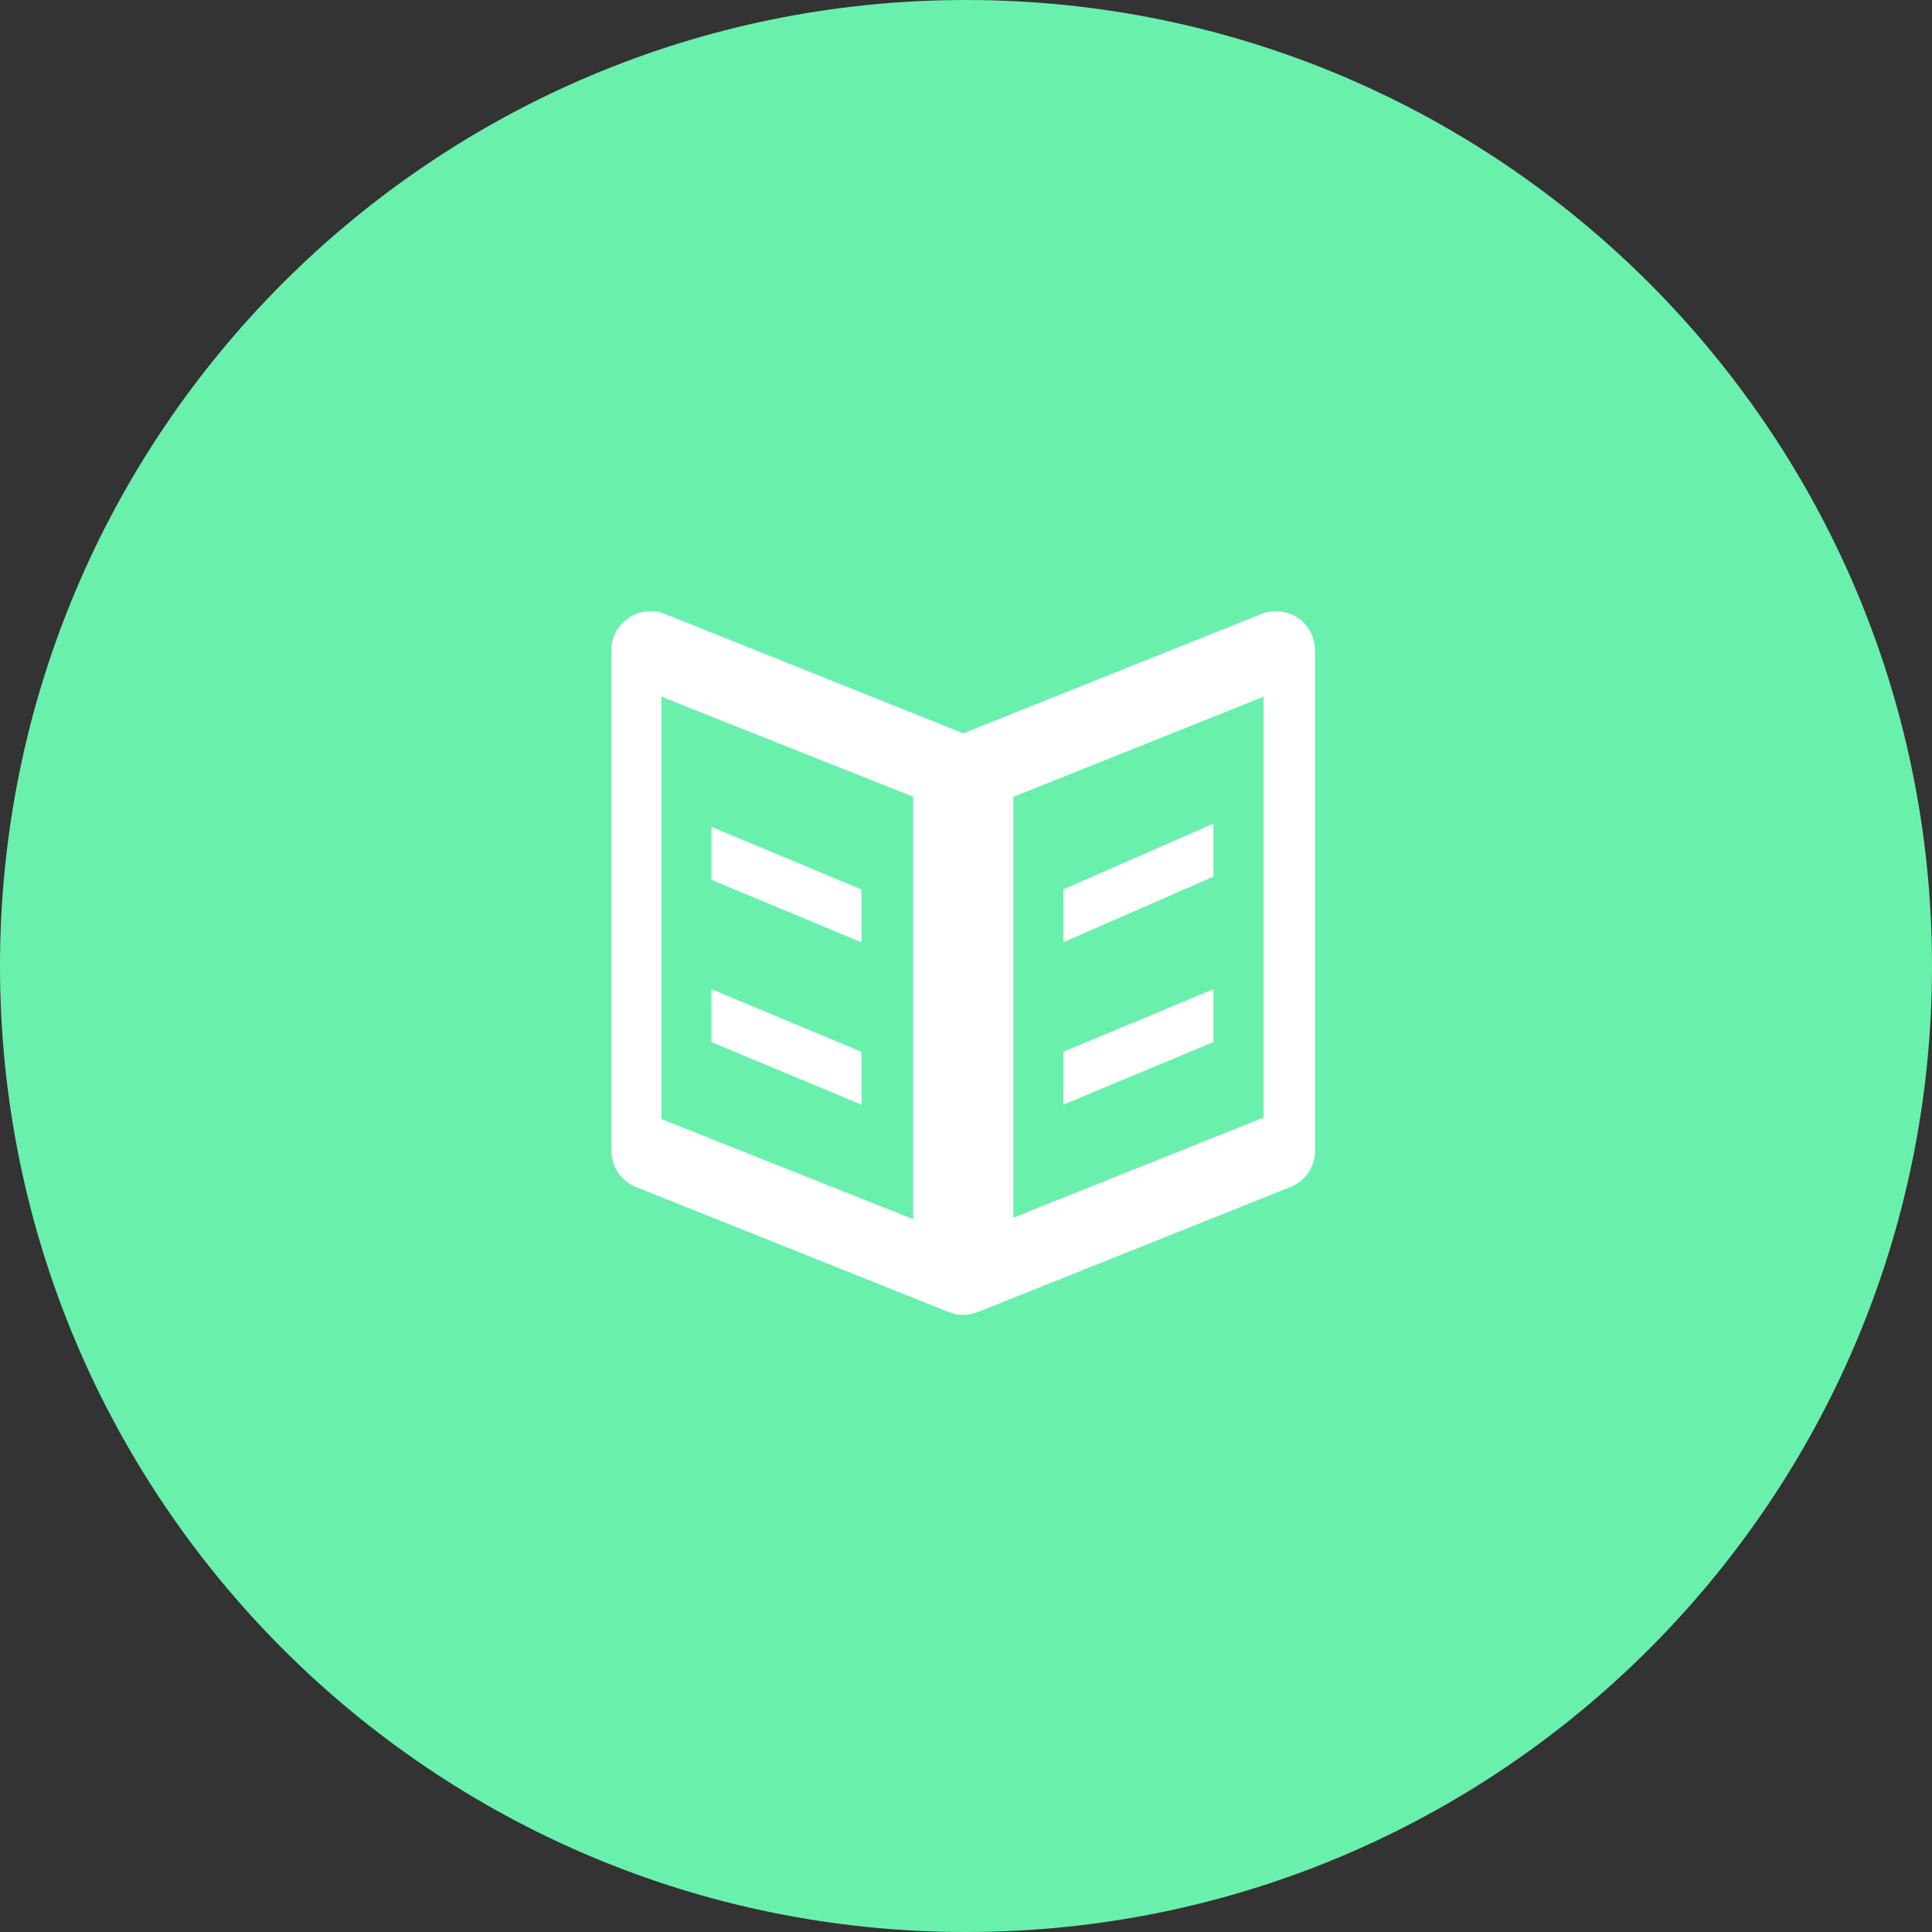 <?xml version="1.0" encoding="UTF-8"?>
<svg width="40px" height="40px" viewBox="0 0 40 40" version="1.1" xmlns="http://www.w3.org/2000/svg" xmlns:xlink="http://www.w3.org/1999/xlink">
    <rect x="0" y="0" width="40" height="40" fill="#333333" stroke="none"/>
    <!-- Generator: Sketch 52.6 (67491) - http://www.bohemiancoding.com/sketch -->
    <title>Group 14</title>
    <desc>Created with Sketch.</desc>
    <g id="Page-1" stroke="none" stroke-width="1" fill="none" fill-rule="evenodd">
        <g id="DC_Designer-user-cabinet---Notifications" transform="translate(-1345, -685)">
            <g id="Group-14" transform="translate(1345, 685)">
                <path d="M20,0 C31.046,0 40,8.957 40,20.002 C40,31.046 31.046,40 20,40 C8.954,40 0,31.046 0,20.002 C0,8.957 8.952,0 20,0 Z" id="Path" fill="#6AF0AD"></path>
                <g id="Layer-1" transform="translate(12, 12)" fill="#FFFFFF" fill-rule="nonzero">
                    <path d="M5.837,9.776 L2.729,8.48 L2.729,9.575 L5.837,10.871 L5.837,9.776 Z M5.837,6.415 L2.729,5.12 L2.729,6.215 L5.837,7.51 L5.837,6.415 Z M14.872,0.794 C14.648,0.643 14.366,0.614 14.117,0.712 L7.943,3.183 L1.768,0.712 C1.518,0.614 1.235,0.643 1.014,0.794 C0.791,0.944 0.658,1.195 0.658,1.464 L0.658,11.824 C0.658,12.154 0.859,12.453 1.167,12.575 L7.629,15.159 C7.629,15.159 7.761,15.201 7.785,15.208 C7.838,15.216 7.89,15.223 7.943,15.223 C7.994,15.223 8.047,15.216 8.099,15.208 C8.125,15.201 8.257,15.159 8.257,15.159 L14.718,12.575 C15.024,12.453 15.226,12.154 15.226,11.824 L15.226,1.464 C15.226,1.194 15.093,0.944 14.872,0.794 Z M6.905,13.241 L1.693,11.169 L1.693,2.423 L6.905,4.495 L6.905,13.241 Z M14.16,11.138 L8.979,13.21 L8.979,4.497 L14.16,2.425 L14.16,11.138 Z M13.122,8.48 L10.014,9.776 L10.014,10.871 L13.122,9.575 L13.122,8.48 Z M13.122,5.053 L10.014,6.414 L10.014,7.509 L13.122,6.149 L13.122,5.053 Z" id="svg_1_1_"></path>
                </g>
            </g>
        </g>
    </g>
</svg>